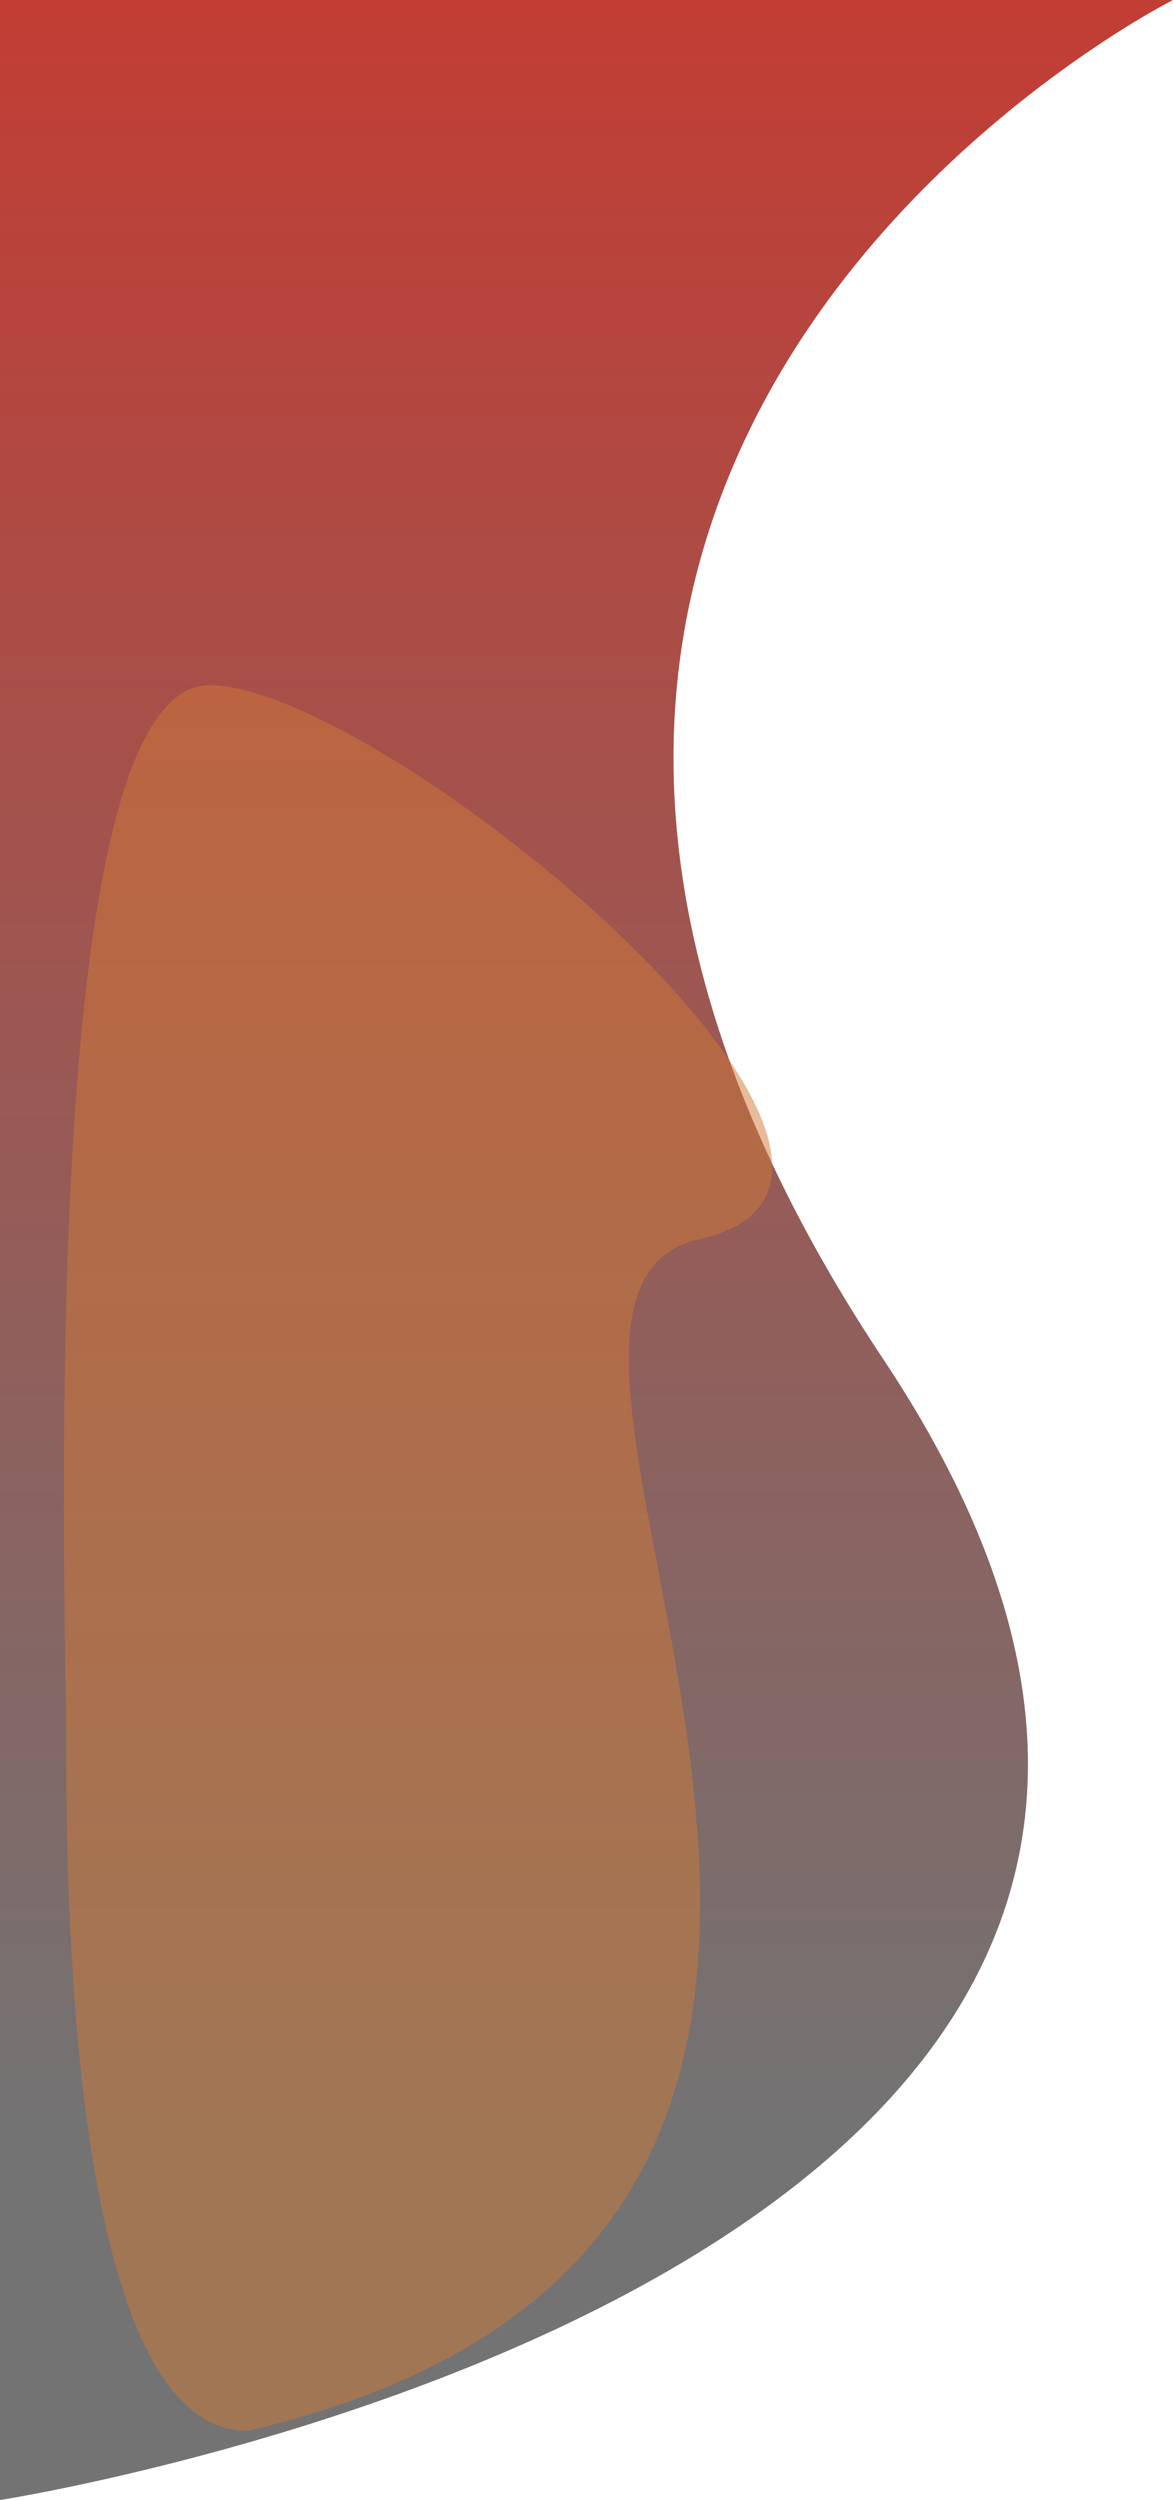 <svg width="322" height="686" viewBox="0 0 322 686" fill="none" xmlns="http://www.w3.org/2000/svg">
<path d="M0 0H322C322 0 76.5 123.5 242.5 373C408.5 622.5 0 686 0 686V0Z" fill="url(#paint0_linear_288_232)"/>
<path opacity="0.5" d="M192.045 340.025C116 357.025 304.5 611.5 68 667.025C19.919 667.025 18.188 523.88 18.188 480.525C18.188 437.171 9.336 188.025 57.418 188.025C105.499 188.025 268.09 323.025 192.045 340.025Z" fill="#D07A39"/>
<defs>
<linearGradient id="paint0_linear_288_232" x1="161" y1="0" x2="161" y2="582.744" gradientUnits="userSpaceOnUse">
<stop stop-color="#C23D34"/>
<stop offset="1" stop-color="#737373"/>
</linearGradient>
</defs>
</svg>
